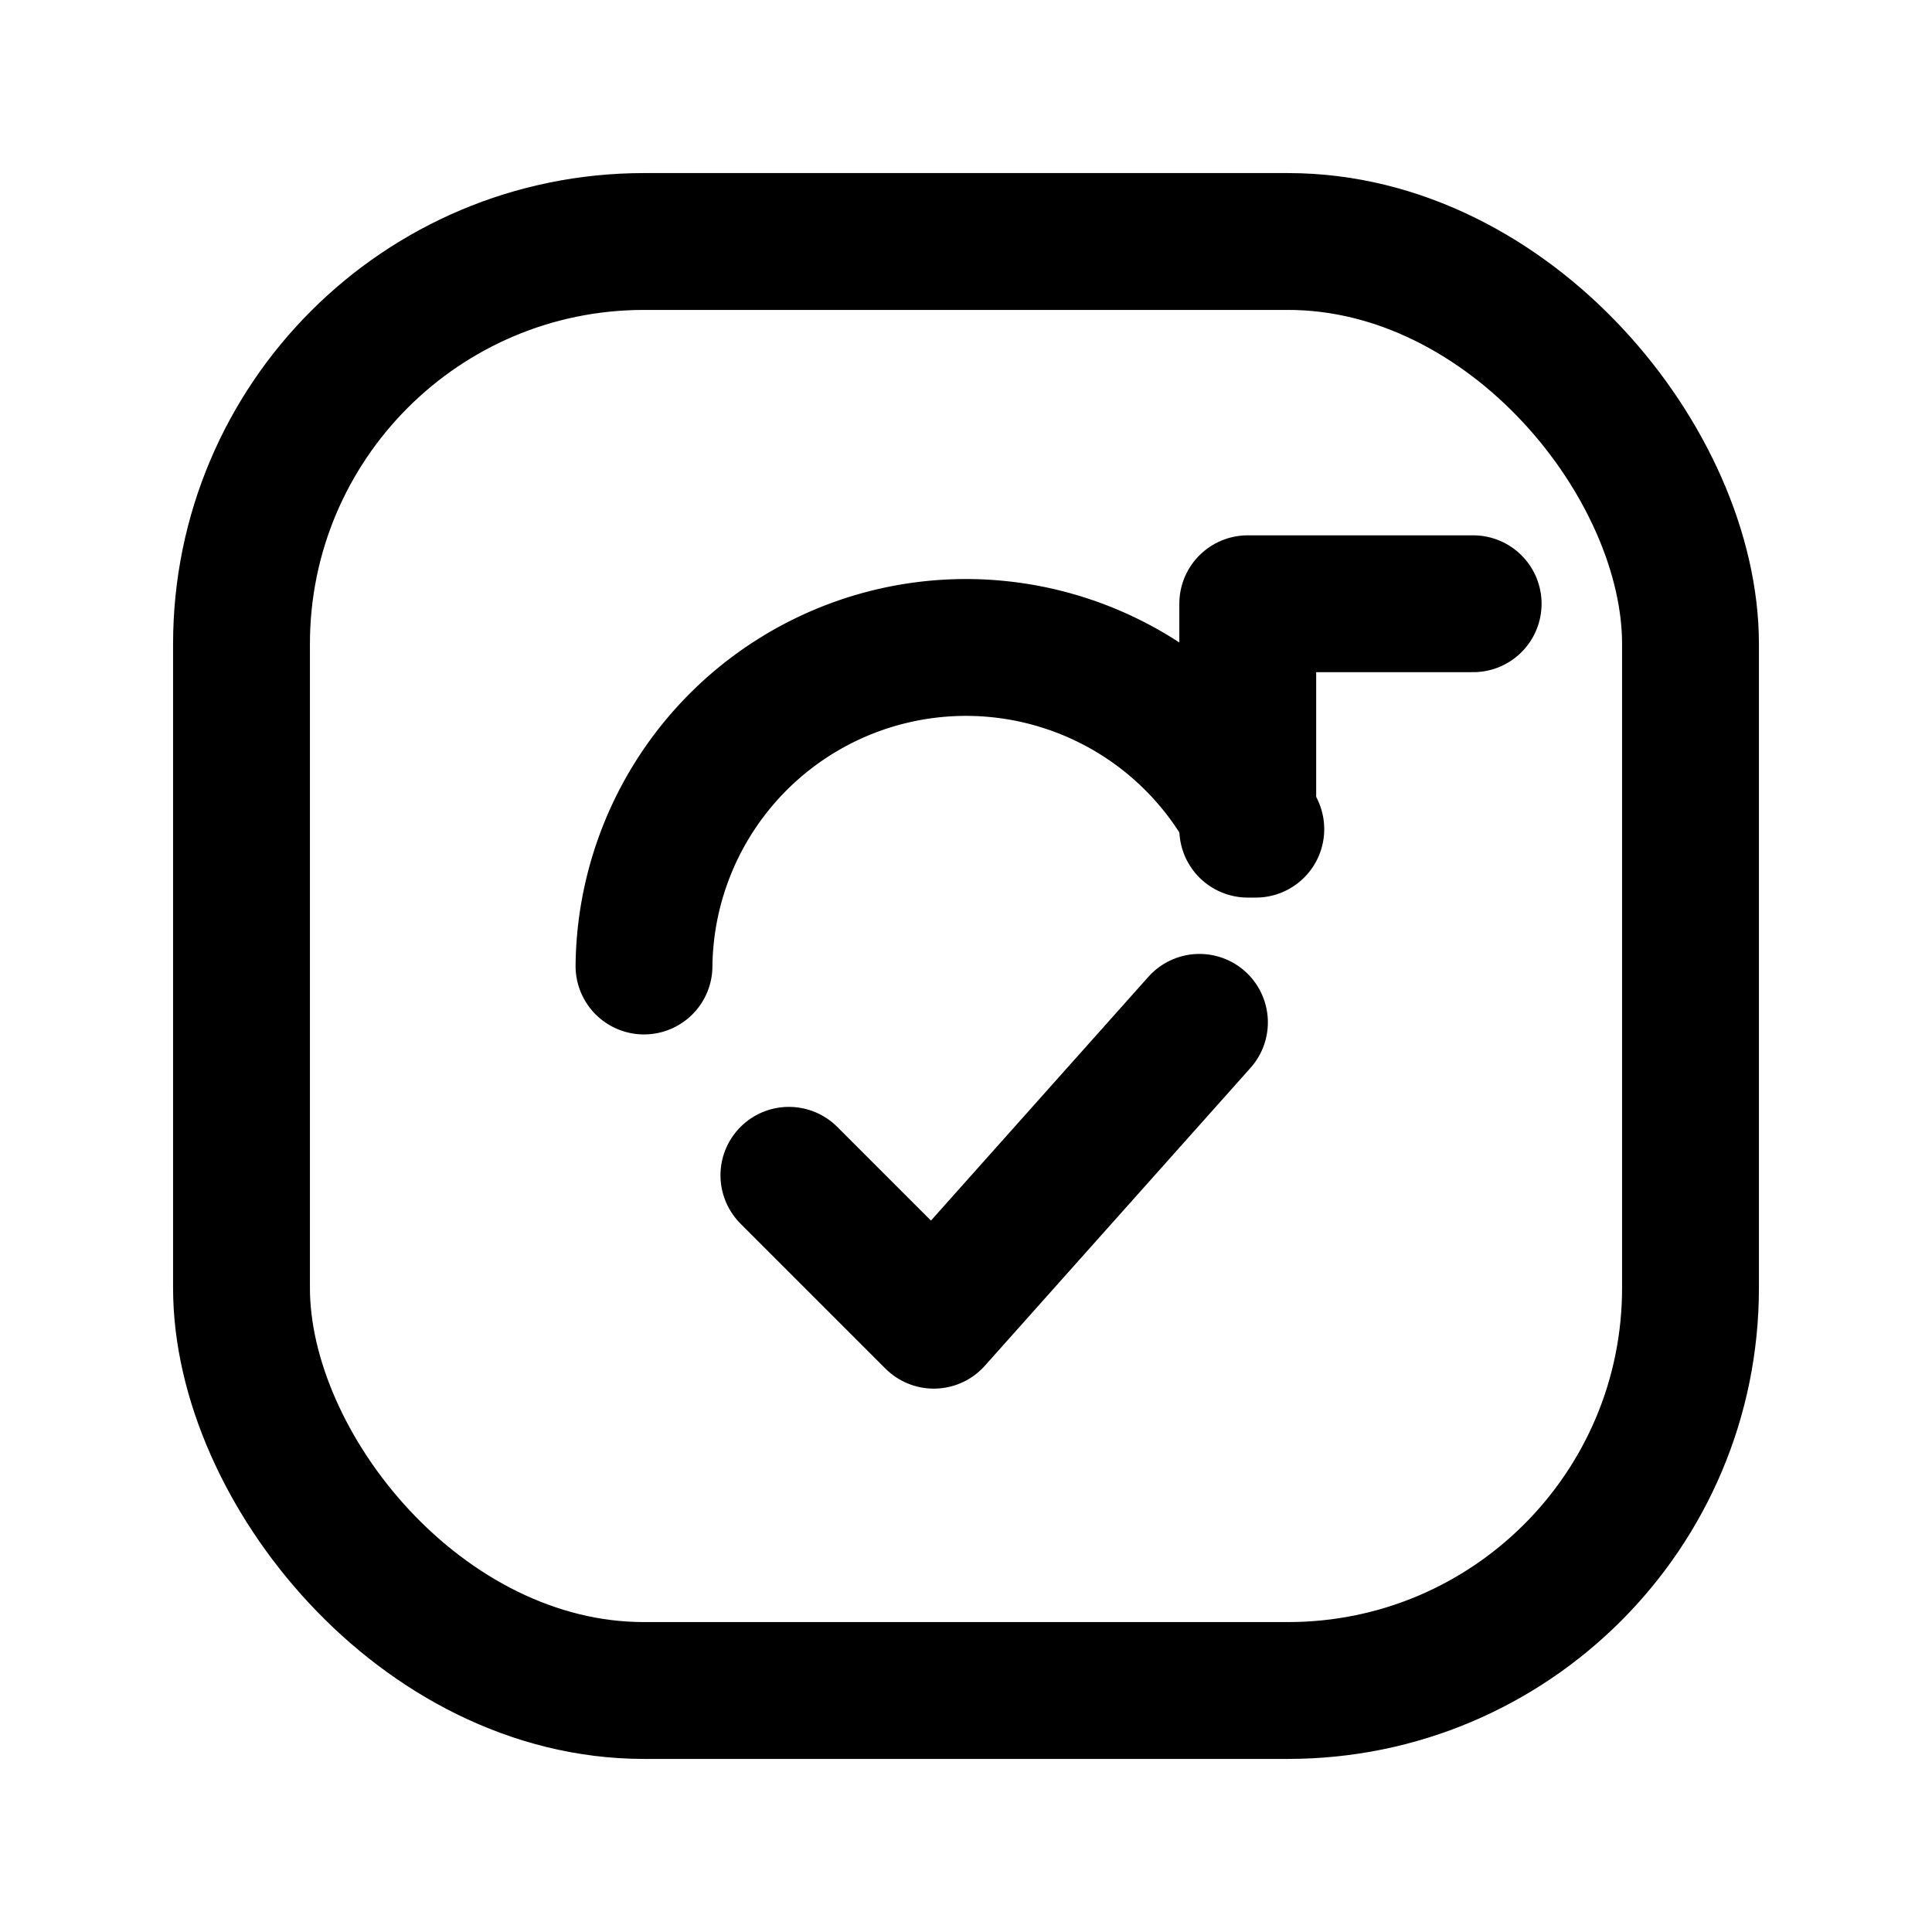 <svg xmlns="http://www.w3.org/2000/svg" width="256" height="256" viewBox="0 0 24 24" fill="none" stroke="currentColor" stroke-width="1.7" stroke-linecap="round" stroke-linejoin="round">
    <rect x="3" y="3" width="18" height="18" rx="5"/>
    <path d="M8 12a4 4 0 0 1 7.6-1.7"/>
    <path d="M15.5 10.3v-2.8h2.8"/>
    <path d="M9.8 14.6l1.8 1.8 3.3-3.7"/>
</svg>
